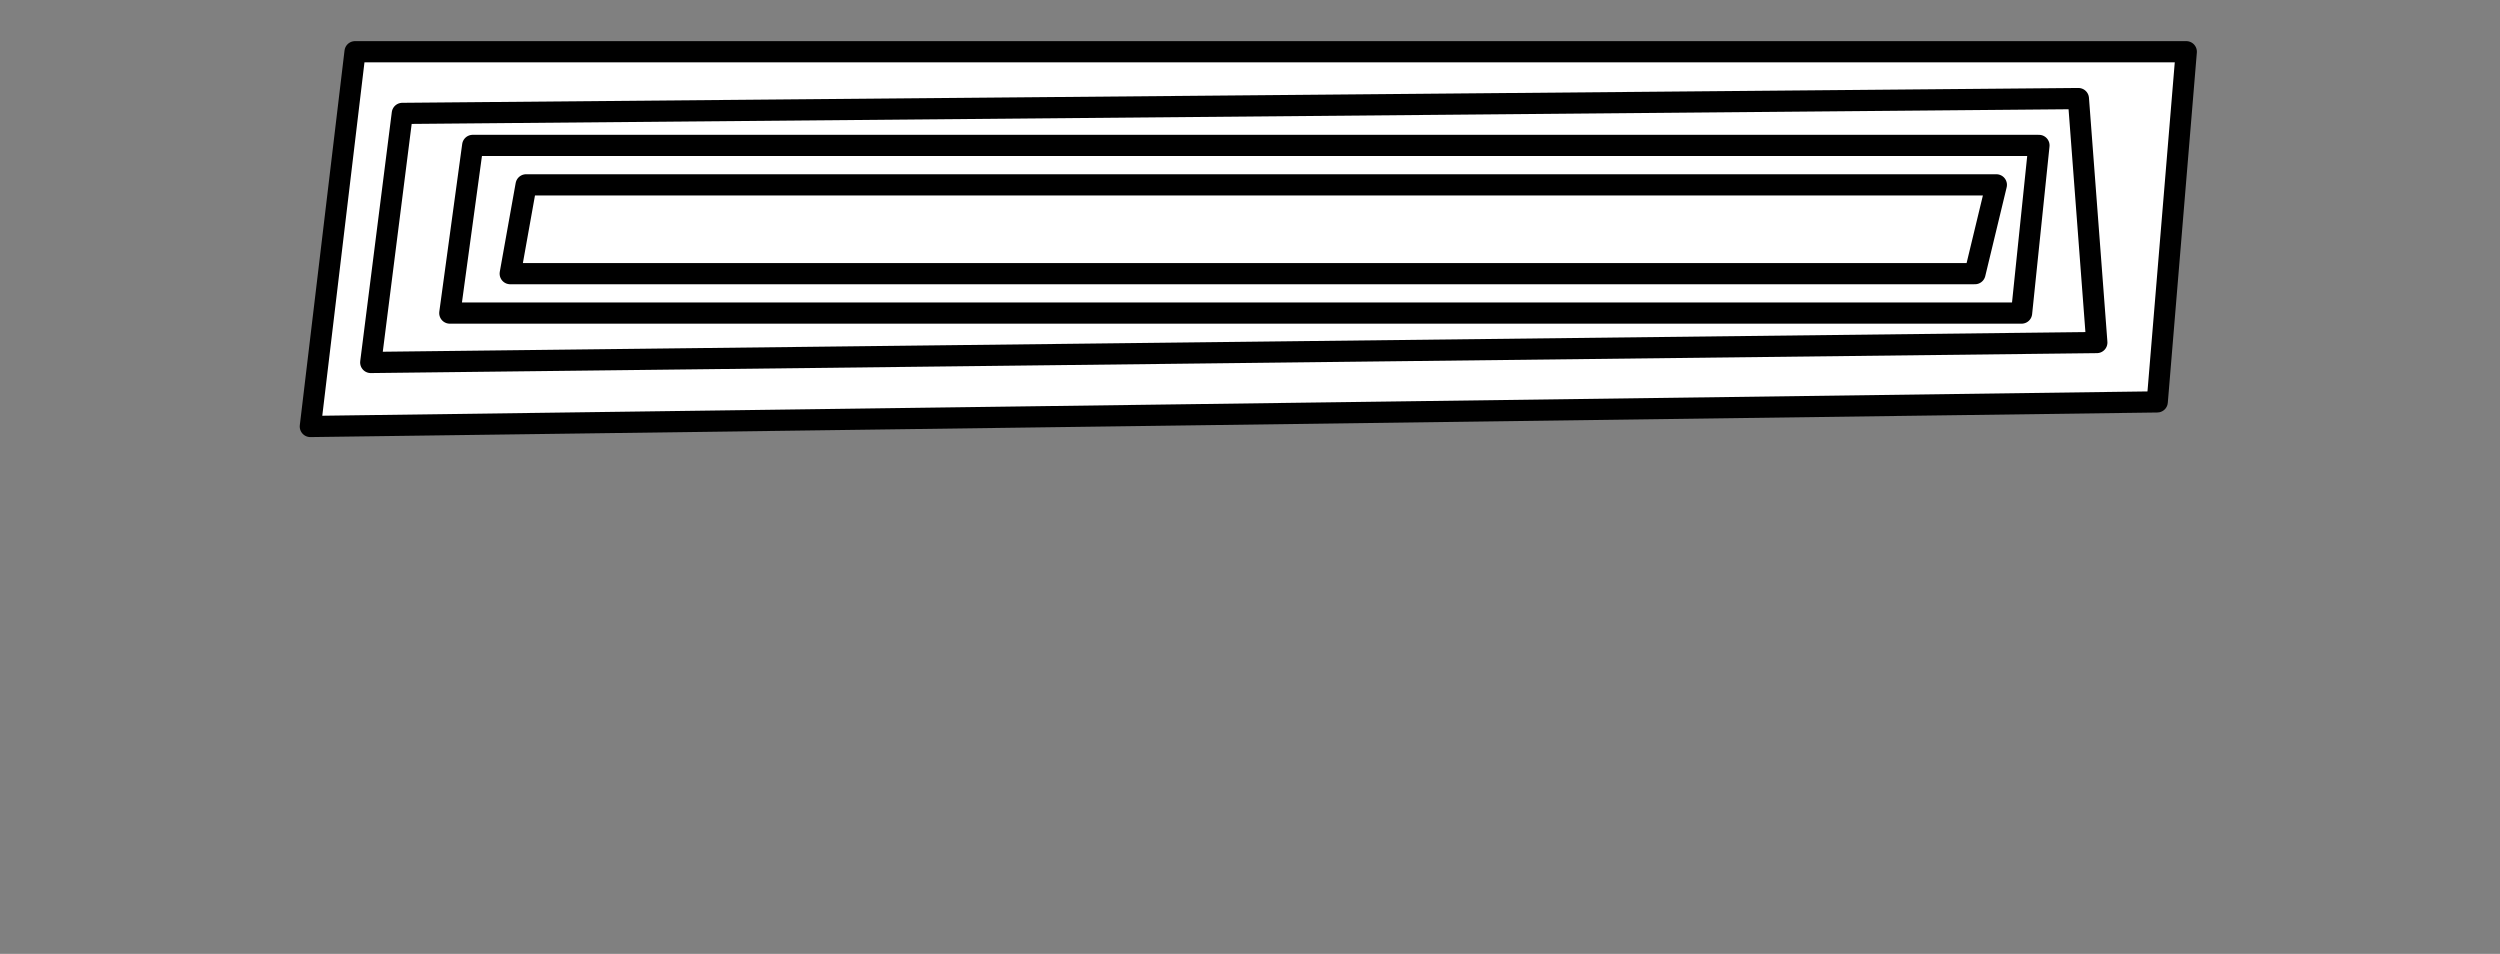 <?xml version="1.0" encoding="utf-8"?>
<!-- Generator: Adobe Illustrator 22.1.0, SVG Export Plug-In . SVG Version: 6.00 Build 0)  -->
<svg version="1.1" id="Layer_1" xmlns="http://www.w3.org/2000/svg" xmlns:xlink="http://www.w3.org/1999/xlink" x="0px" y="0px"
	 viewBox="0 0 1179.4 450" style="enable-background:new 0 0 1179.4 450;" xml:space="preserve">
<rect x="0" y="0" width="1179.4" height="450" fill="#808080" stroke="none"/>
<style type="text/css">
	.st0{fill:#FFFFFF;stroke:#000000;stroke-width:10;stroke-linecap:round;stroke-linejoin:round;stroke-miterlimit:10;}
	.st1{fill:#FFFFFF;stroke:#000000;stroke-width:3;stroke-linecap:round;stroke-linejoin:round;stroke-miterlimit:10;}
</style>
<polygon class="st0" points="167.5,24.4 1031.4,24.4 1017.7,189.6 146.4,201.2 "/>
<polygon class="st0" points="980.5,46.5 189.8,53.5 174.9,171 989.2,161.6 "/>
<polygon class="st0" points="961.9,68.6 223,68.6 212.2,147.7 953.7,147.7 "/>
<polygon class="st0" points="941.8,87.2 248.2,87.2 240.7,129.1 931.7,129.1 "/>
<path class="st1" d="M913.5,108.7"/>
</svg>
